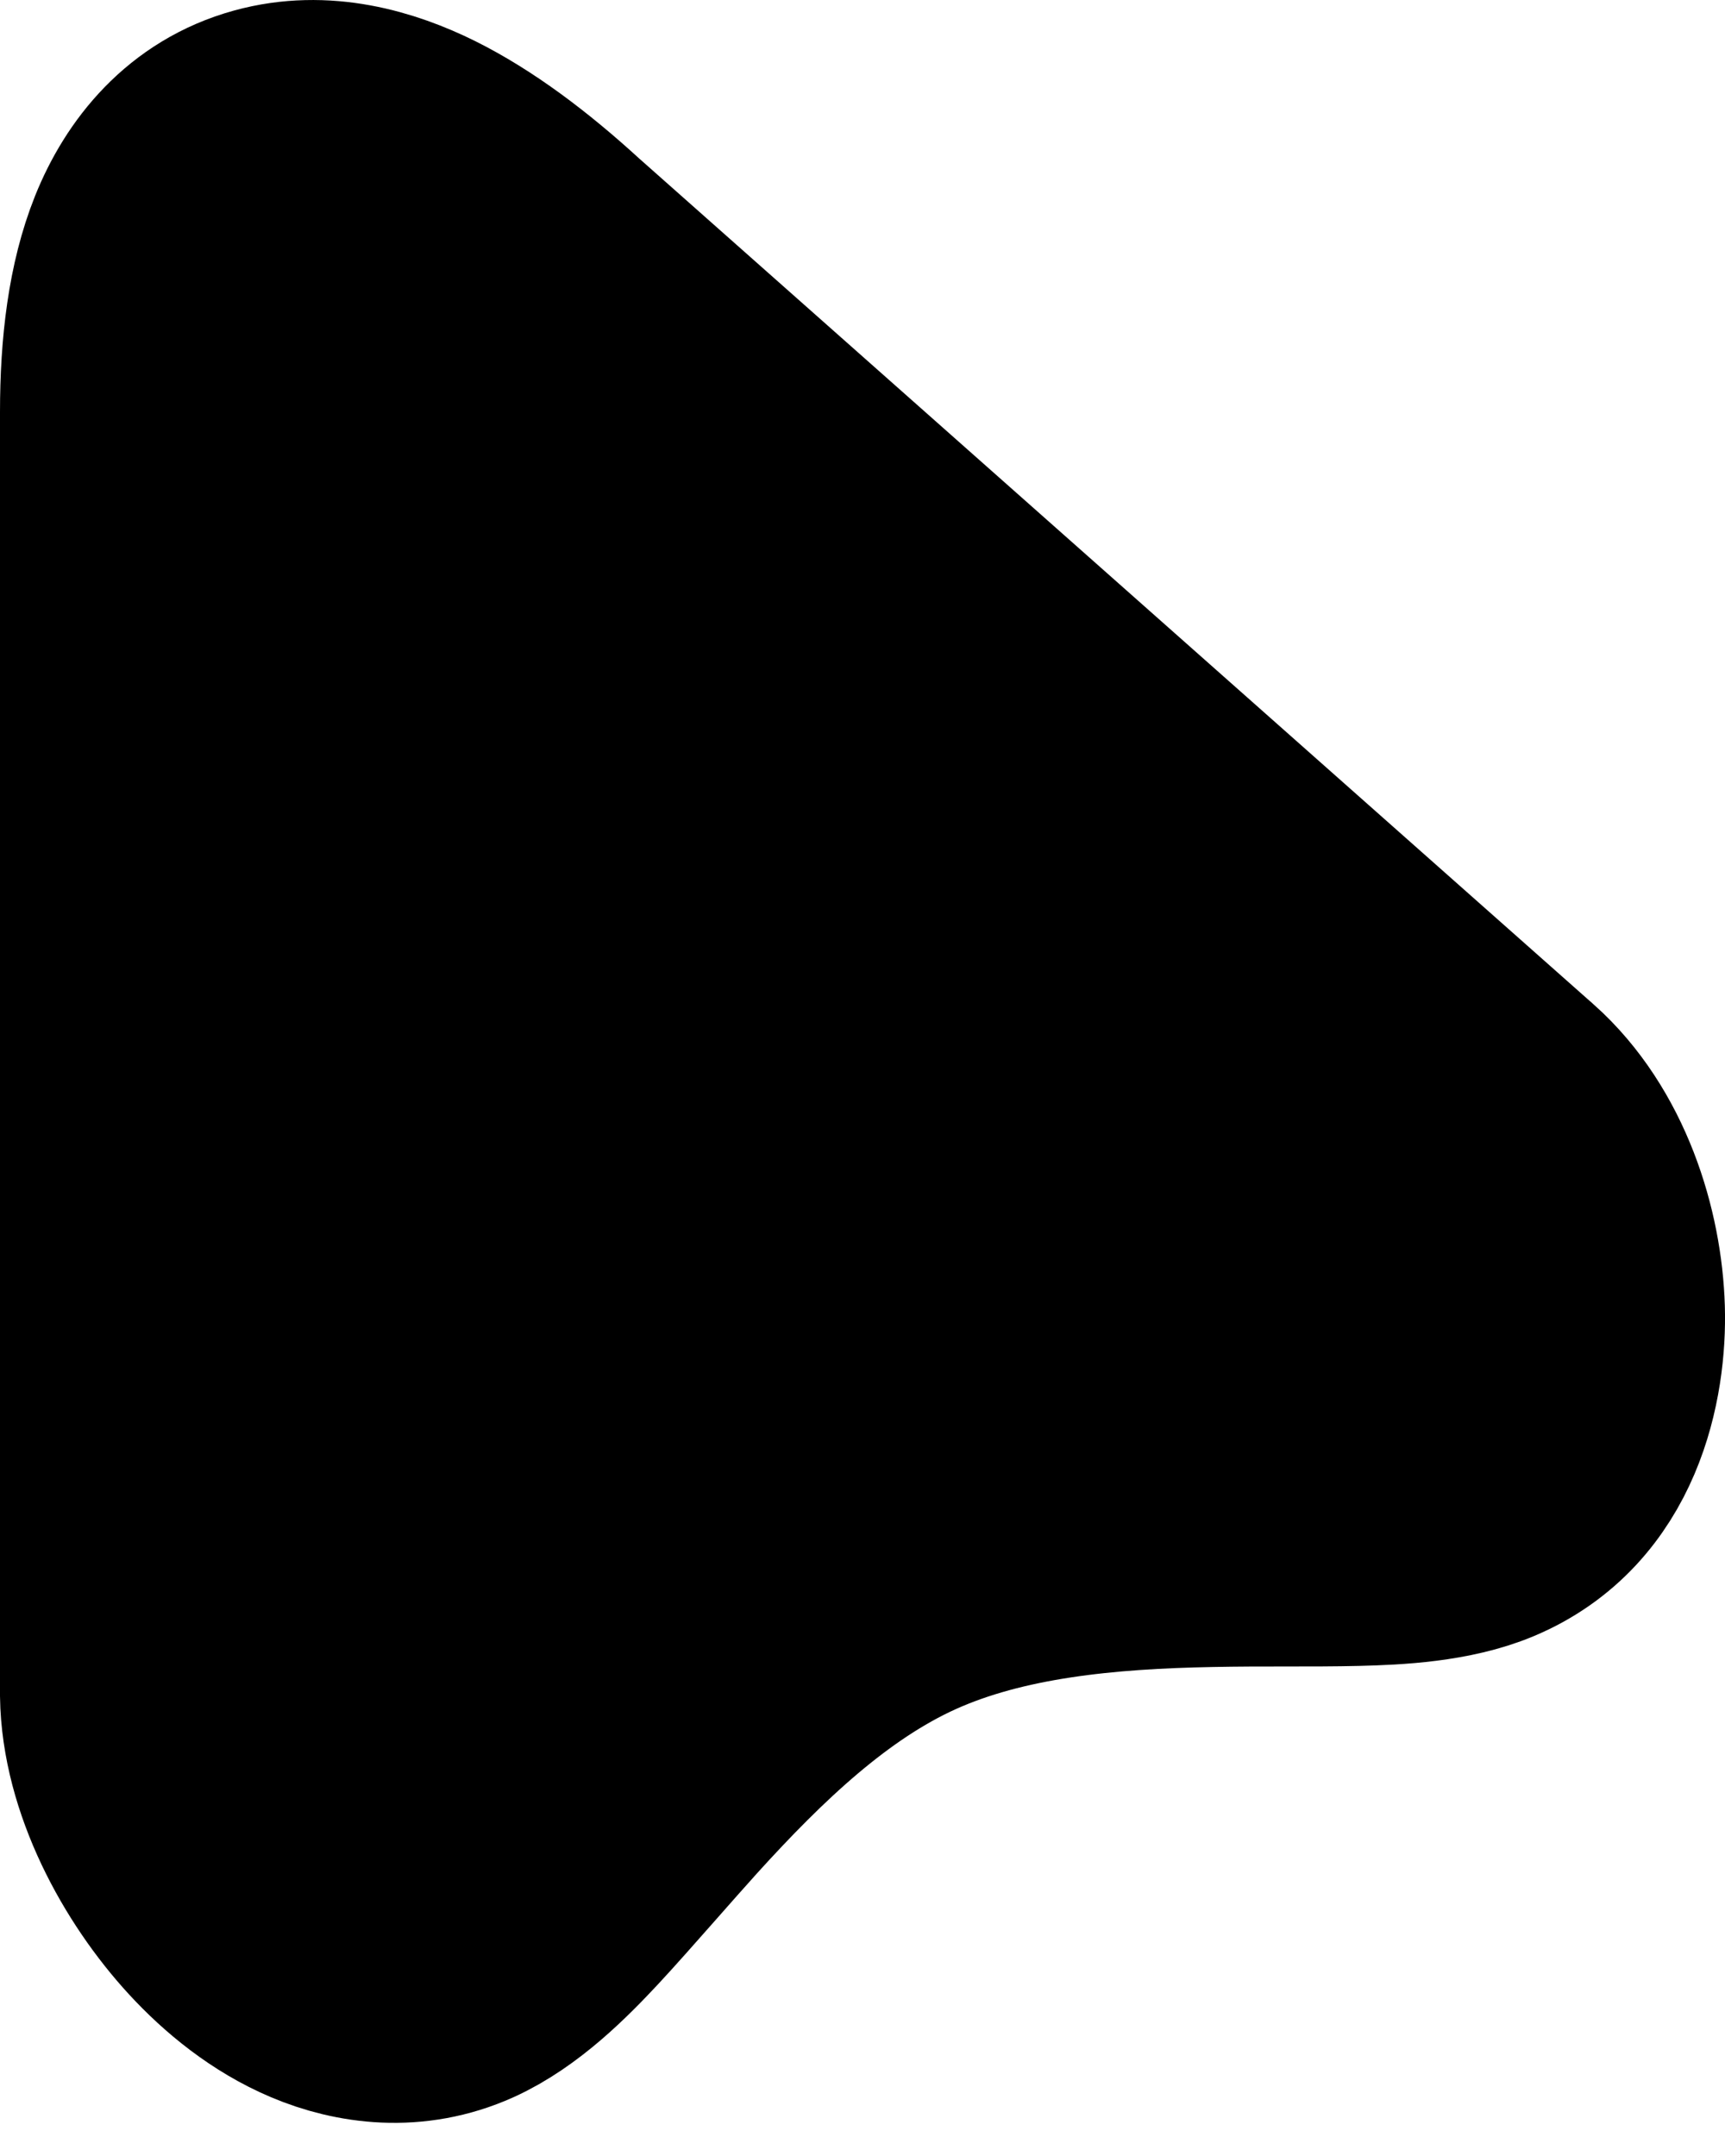 <svg width="16" height="20" viewBox="0 0 16 20" fill="none" xmlns="http://www.w3.org/2000/svg">
<path d="M1 15.713V15.72L1 15.727C1.011 16.502 1.45 17.299 1.932 17.823C2.186 18.099 2.515 18.37 2.904 18.534C3.304 18.703 3.827 18.78 4.352 18.543C4.763 18.357 5.119 17.996 5.373 17.724C5.521 17.565 5.703 17.358 5.886 17.151C6.022 16.997 6.158 16.842 6.28 16.707C6.936 15.983 7.641 15.31 8.454 14.943C9.272 14.574 10.253 14.482 11.229 14.464C11.469 14.459 11.7 14.459 11.928 14.459L11.932 14.459C12.154 14.459 12.377 14.459 12.583 14.454C12.945 14.445 13.441 14.422 13.838 14.256C14.827 13.842 15.018 12.78 14.999 12.143C14.978 11.454 14.721 10.605 14.119 10.066L14.115 10.063L5.259 2.213C4.83 1.82 4.394 1.492 3.963 1.277C3.545 1.07 3.001 0.906 2.436 1.062C1.82 1.231 1.45 1.7 1.254 2.188C1.067 2.655 1 3.219 1 3.824L1 15.713Z" fill="#D97706" stroke="black" style="fill:#D97706;fill:color(display-p3 0.851 0.467 0.024);fill-opacity:1;stroke:black;stroke-opacity:1;" stroke-width="2"/>
</svg>
